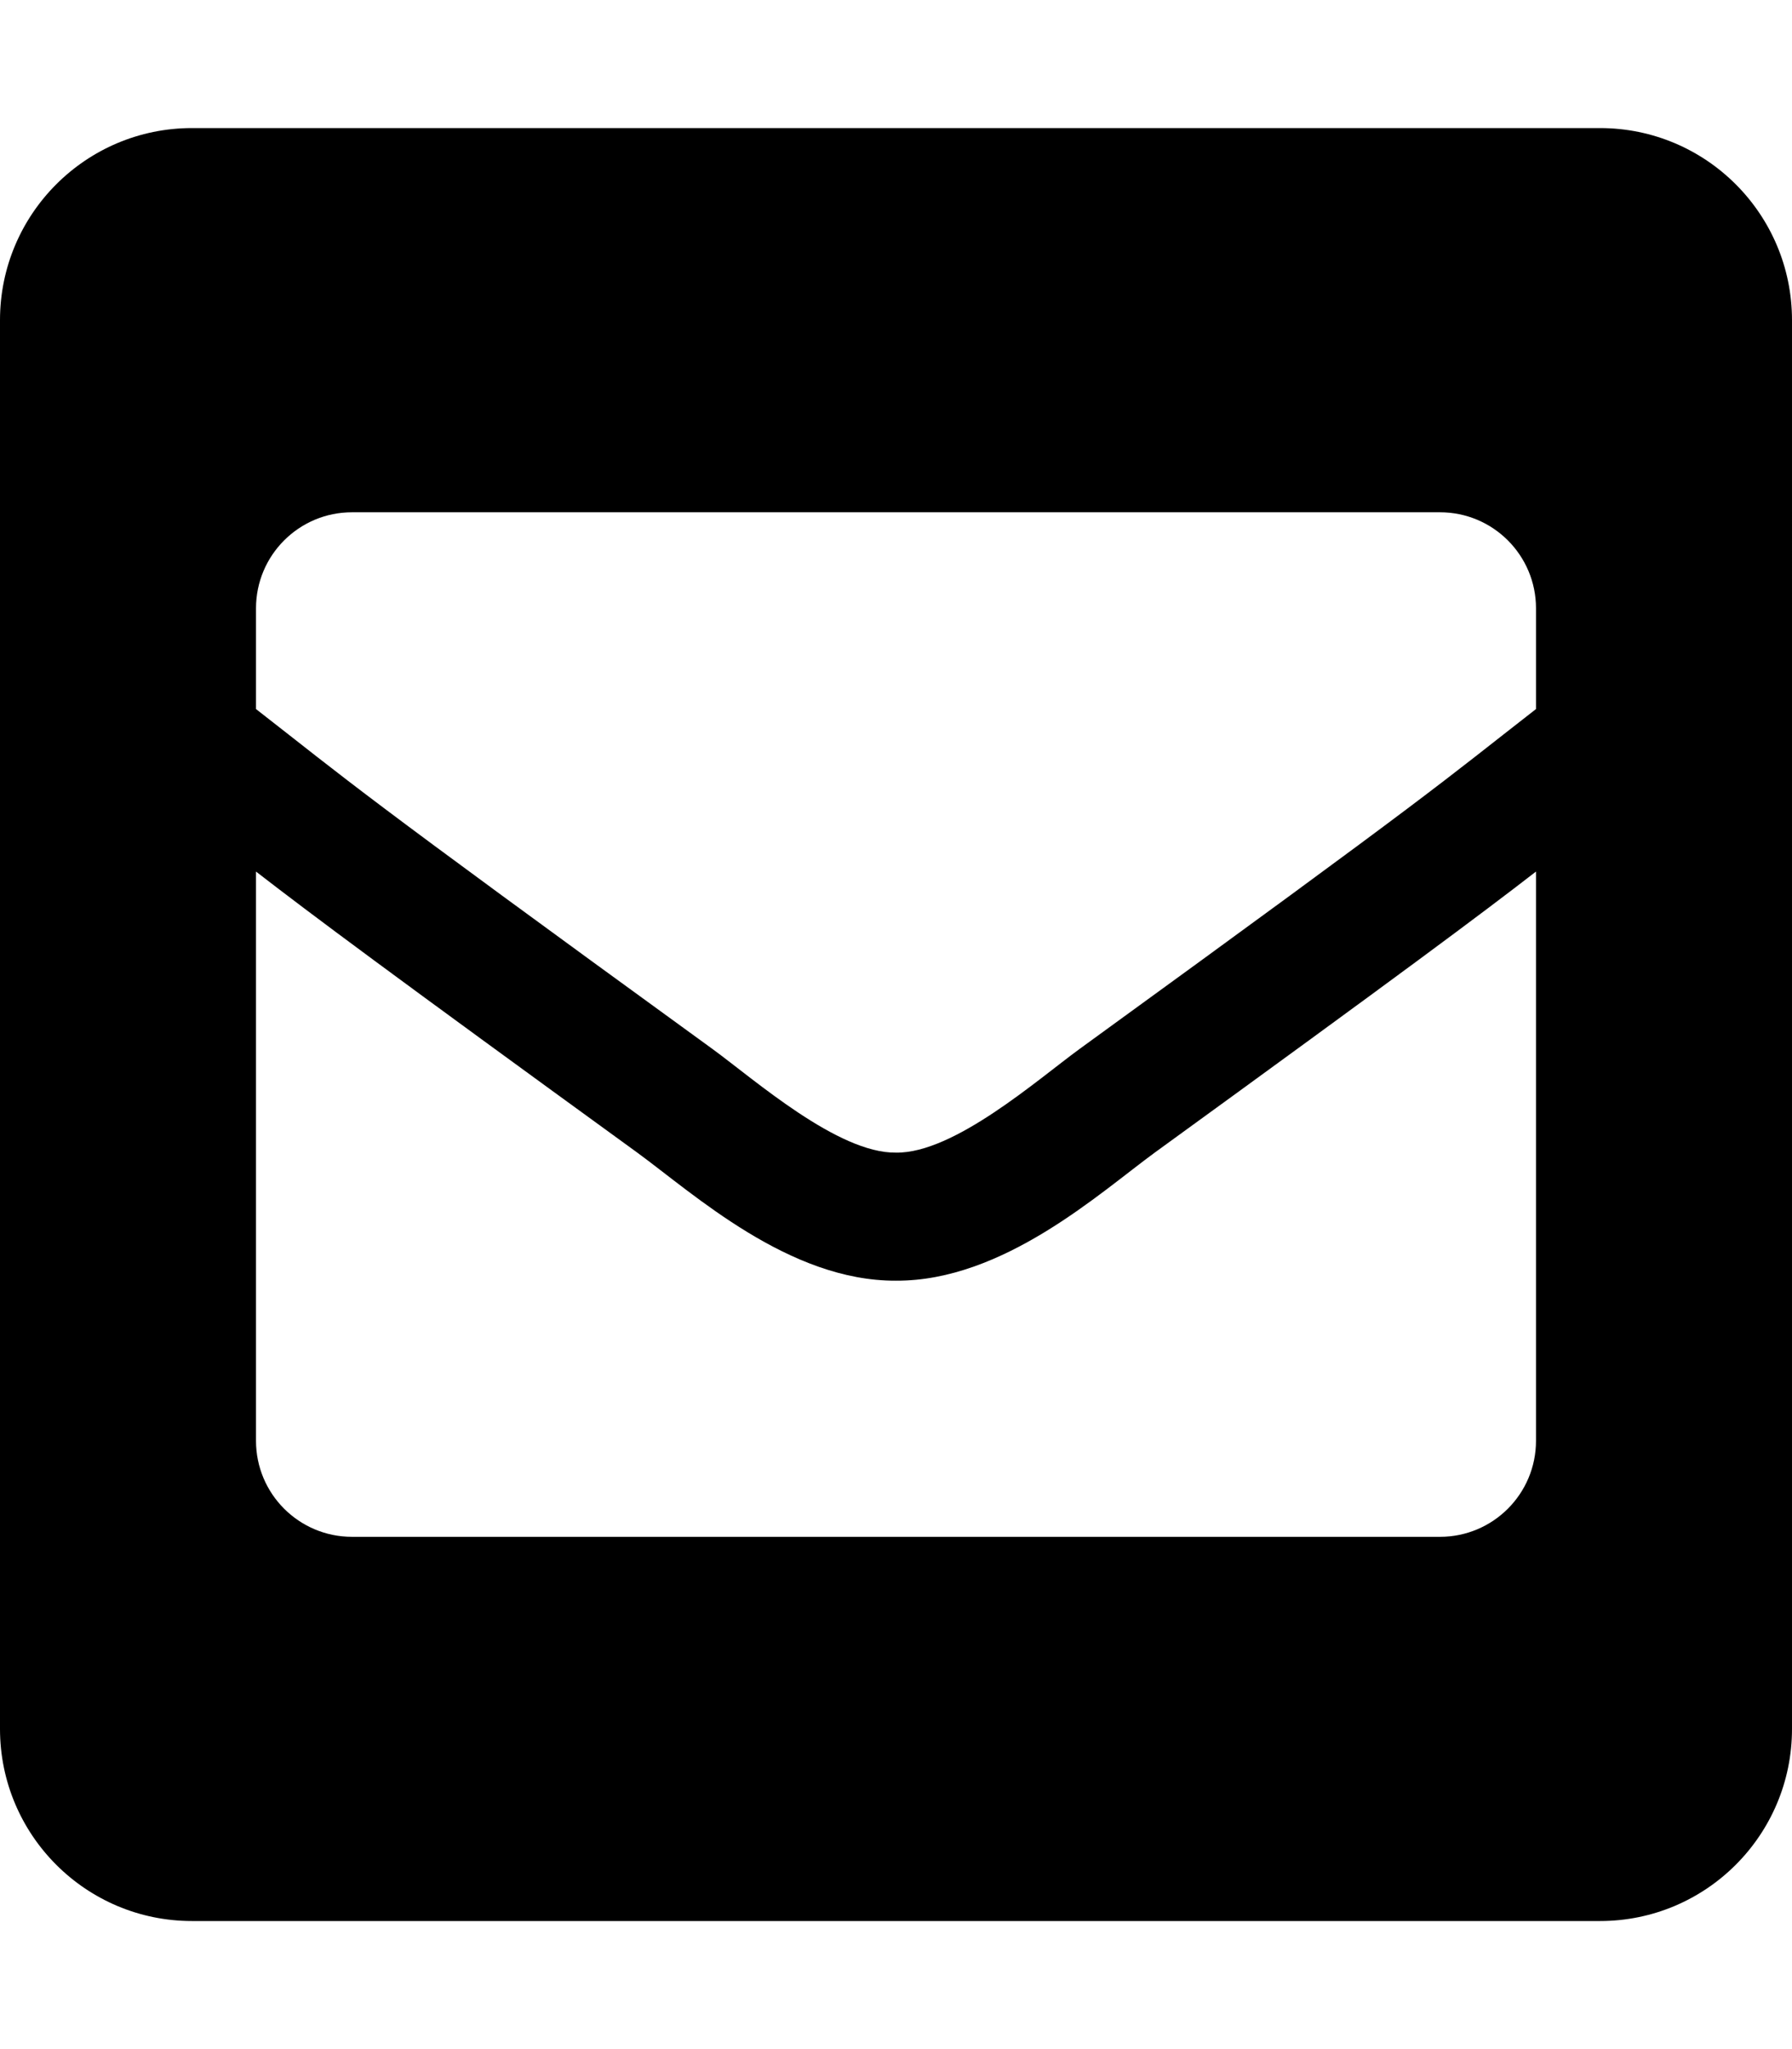 <svg xmlns="http://www.w3.org/2000/svg" viewBox="0 0 448 512"><path d="M48 32C21.49 32 0 53.49 0 80v352c0 26.51 21.49 48 48 48h352c26.51 0 48-21.49 48-48V80c0-26.51-21.49-48-48-48zm40 96h272c13.255 0 24 10.745 24 24v25.168c-24.371 18.969-23.434 19.124-114.117 84.937-10.5 7.655-31.392 26.119-45.883 25.893-14.503.218-35.367-18.226-45.883-25.894C87.43 196.287 88.353 196.122 64 177.168V152c0-13.255 10.745-24 24-24zm-24 89.775c13.958 10.794 33.329 25.235 95.303 70.213 14.162 10.341 37.974 32.145 64.693 32.01 26.887.134 51.038-22.04 64.72-32.023 61.959-44.965 81.326-59.407 95.284-70.2V360c0 13.255-10.745 24-24 24H88c-13.255 0-24-10.745-24-24z"/></svg>